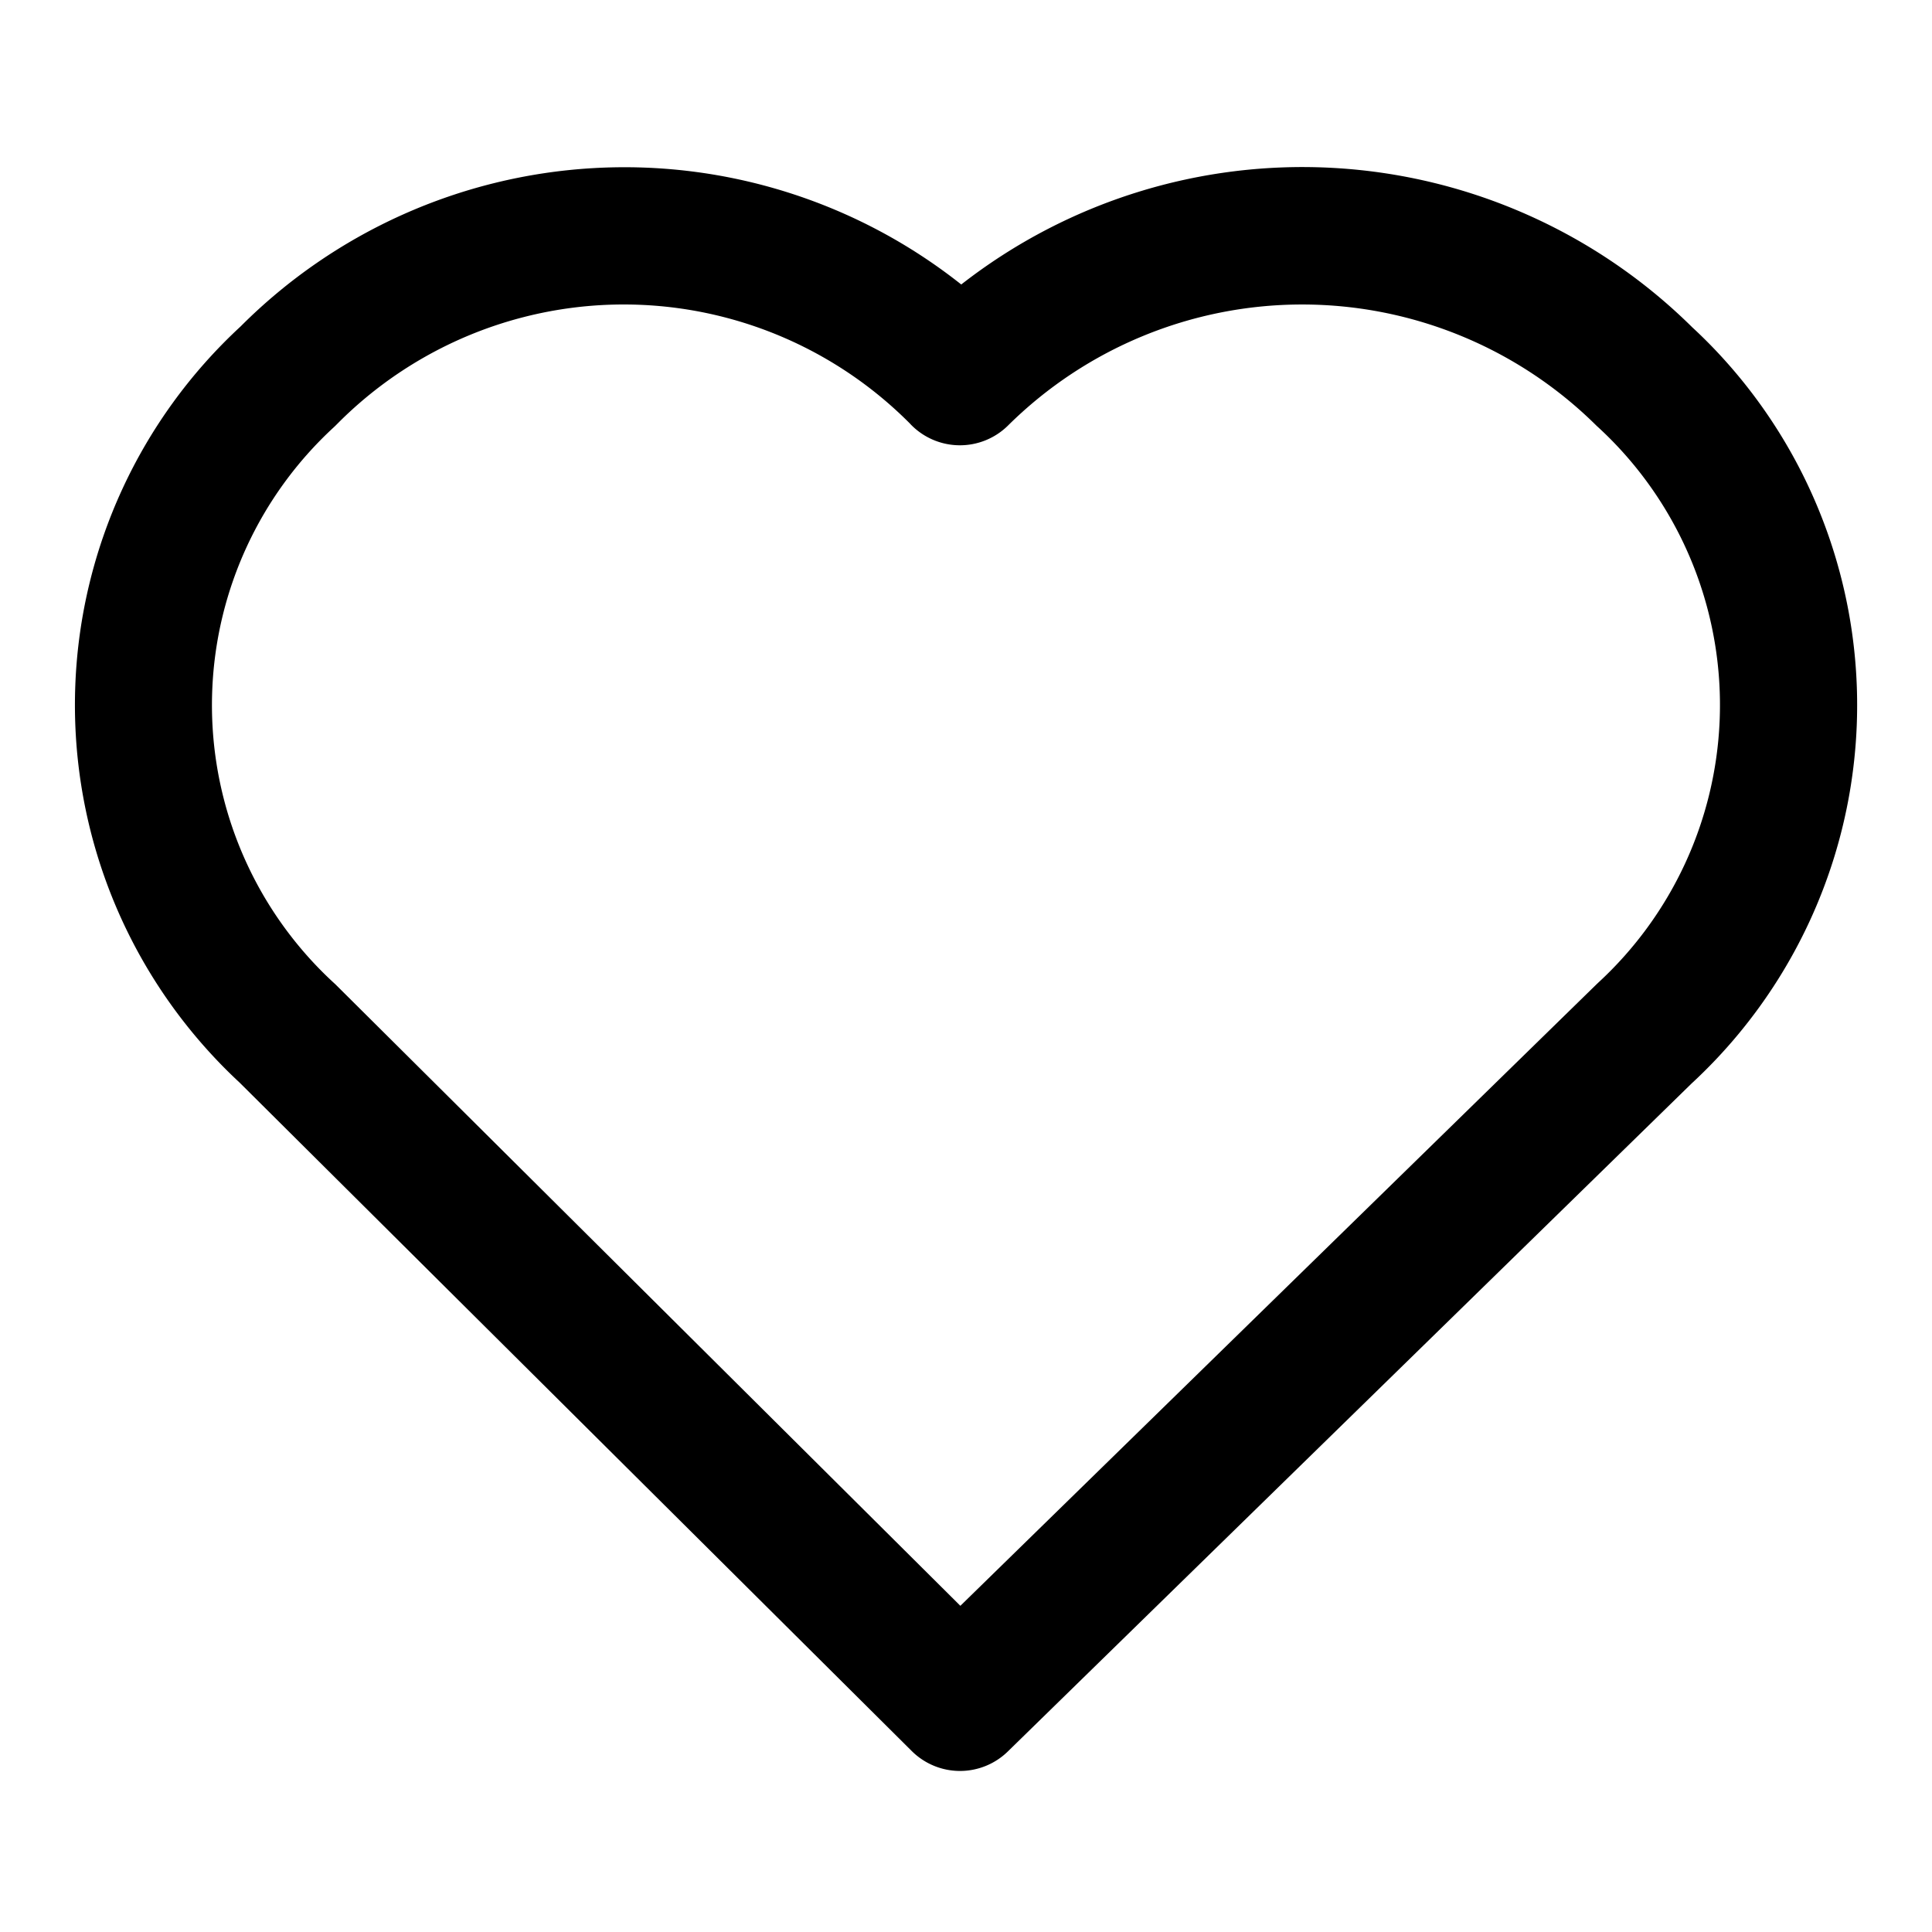 <svg id="Layer_1" data-name="Layer 1" xmlns="http://www.w3.org/2000/svg" viewBox="0 0 24 24"><defs><style>.cls-1{fill-rule:evenodd;}</style></defs><title>heart</title><path class="cls-1" d="M11.312,5.27a5.012,5.012,0,0,0-7.088-.039l-.058.058-.02.019a4.691,4.691,0,0,0-.273,6.628q.14.152.293.291l.005.005,7.759,7.716,7.903-7.721.02-.019a4.691,4.691,0,0,0,.273-6.628q-.14-.152-.293-.291a5.192,5.192,0,0,0-7.314,0,.85.85,0,0,1-1.202-.013l-.006-.006Zm.629-1.736a6.737,6.737,0,0,0-8.953.522,6.401,6.401,0,0,0-.358,9.045q.166.18.345.346l.003.003,8.348,8.302a.85.85,0,0,0,1.194.005L21.013,13.46a6.401,6.401,0,0,0,.357-9.046q-.167-.181-.348-.348A6.886,6.886,0,0,0,11.941,3.534Z"/></svg>